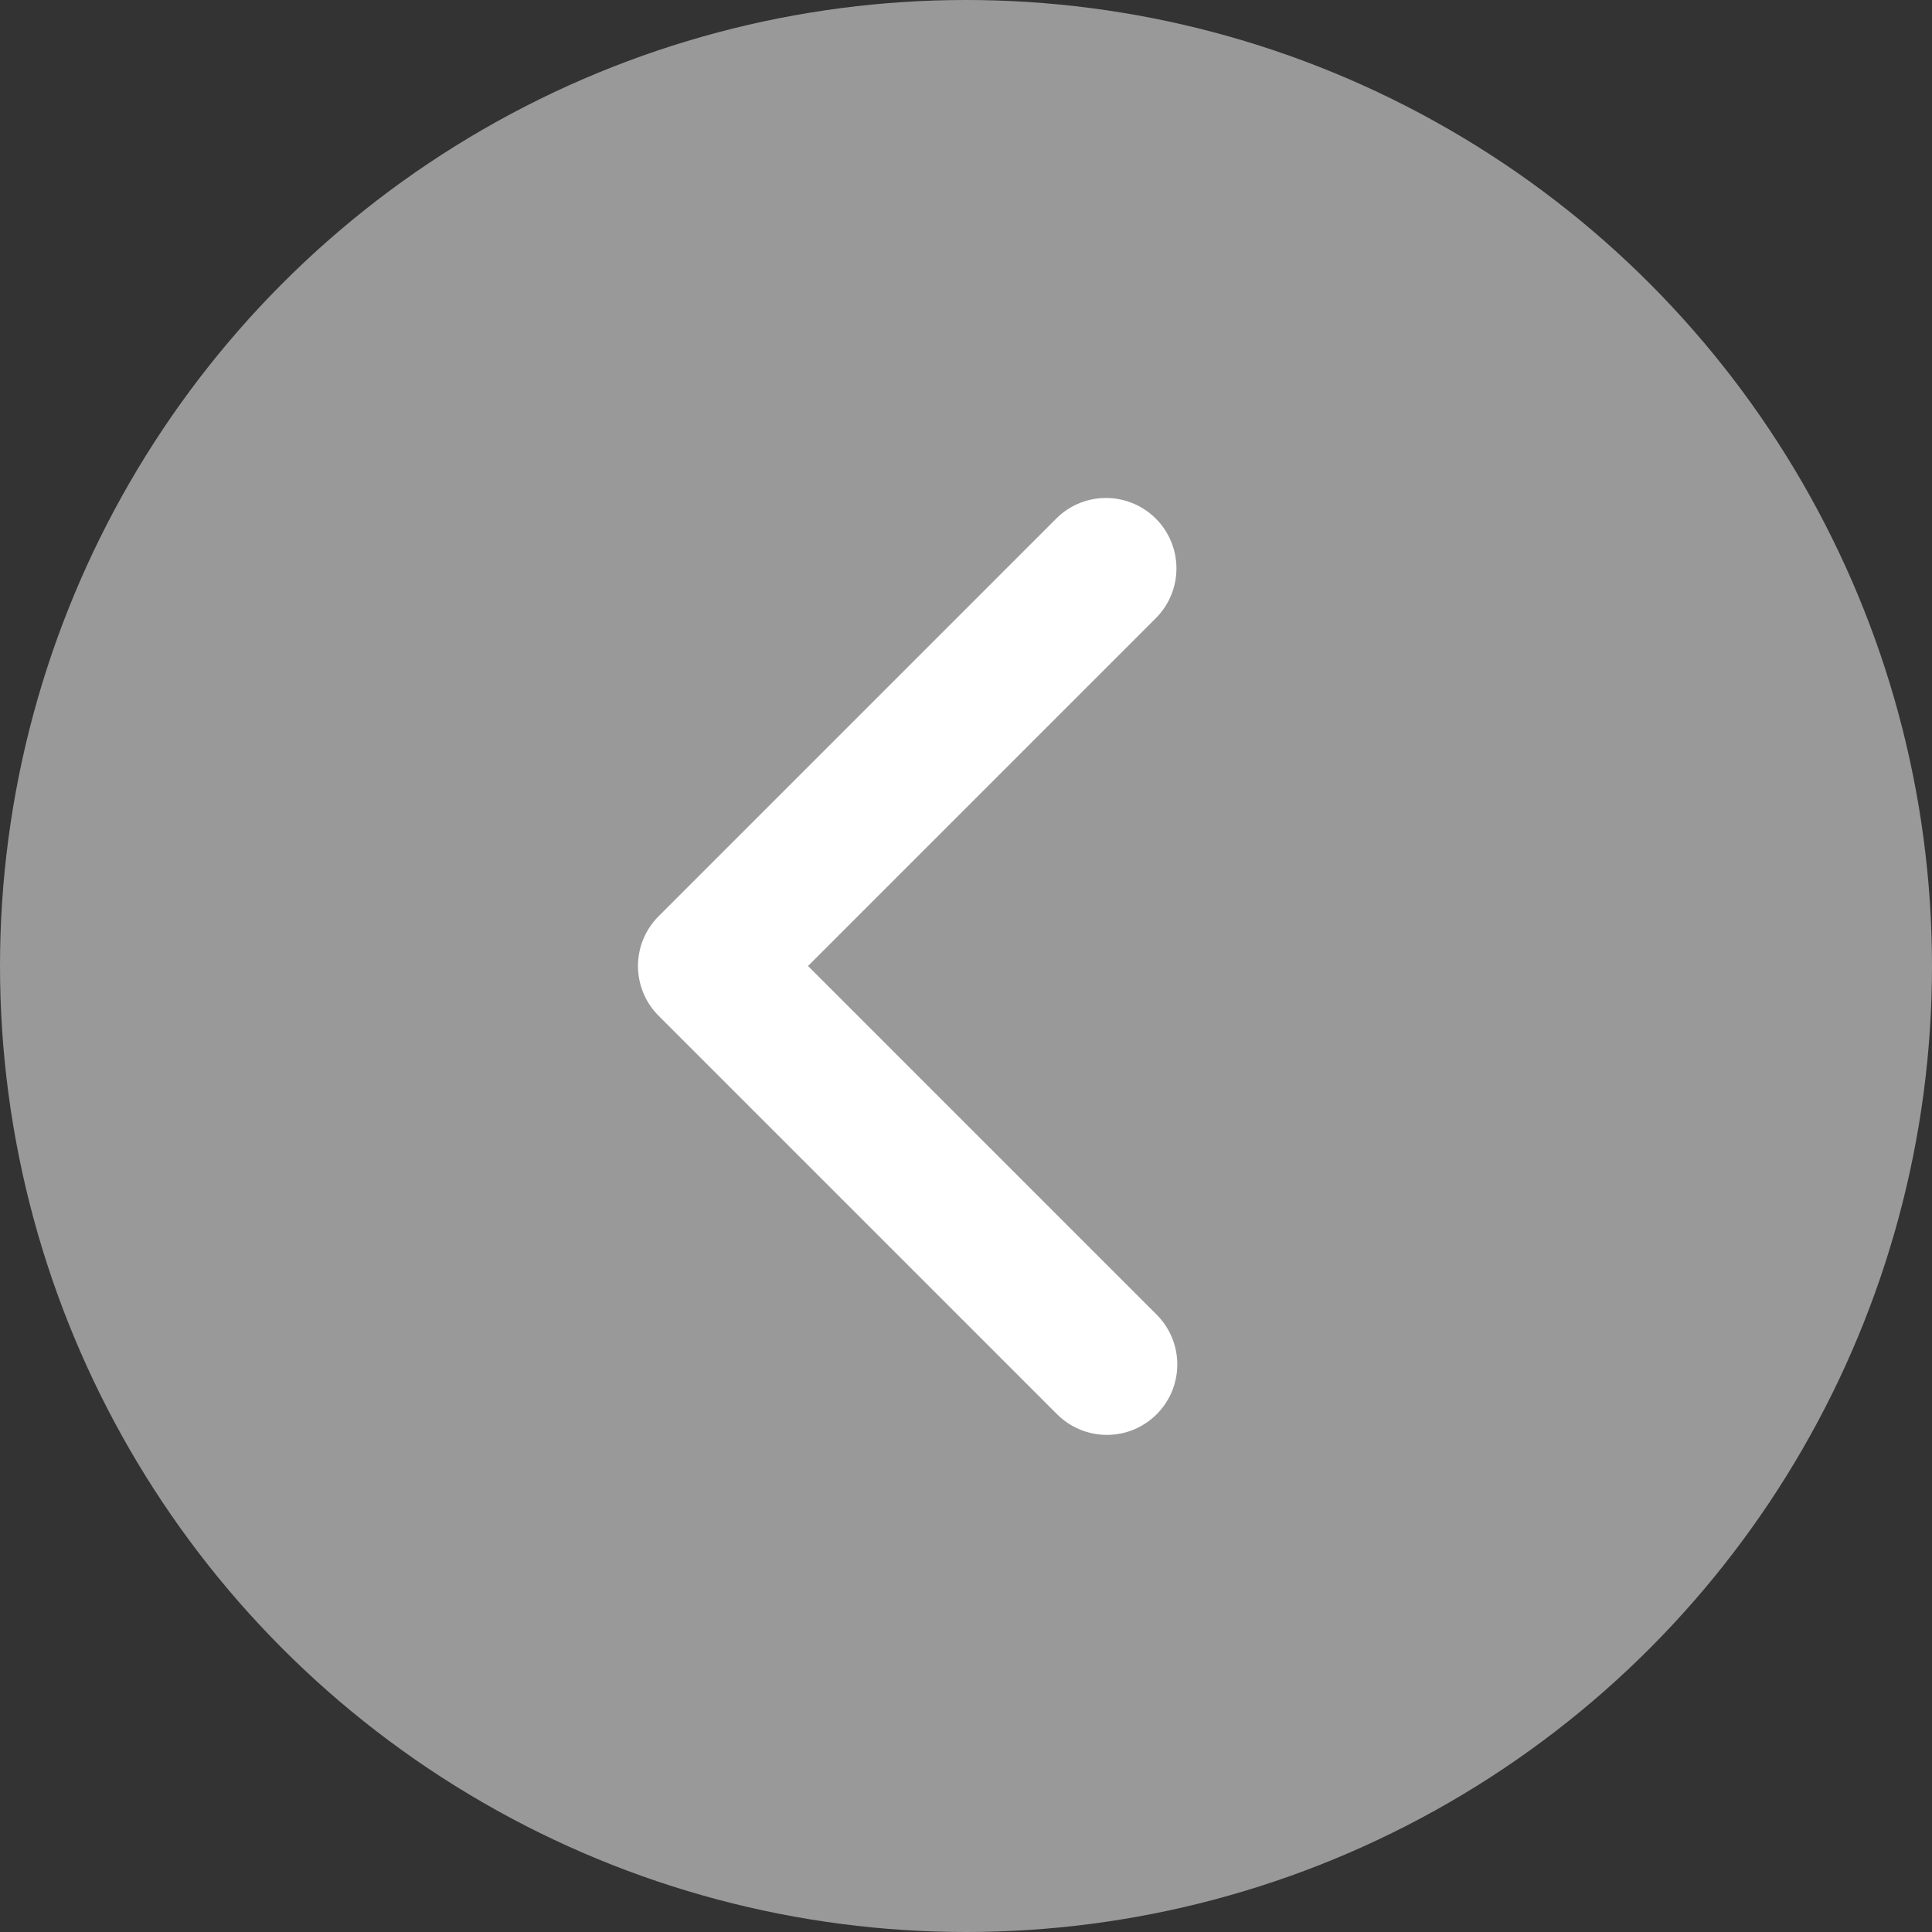 <svg width="96" height="96" viewBox="0 0 96 96" fill="none" xmlns="http://www.w3.org/2000/svg">
<rect x="0" y="0" width="96" height="96" fill="#333333" stroke="none"/>
<circle cx="48" cy="48" r="48" fill="white" fill-opacity="0.5"/>
<path d="M57.474 70.274C58.131 69.618 58.499 68.728 58.499 67.799C58.499 66.871 58.131 65.981 57.474 65.325L40.15 48L57.474 30.675C58.112 30.015 58.465 29.131 58.457 28.213C58.449 27.295 58.081 26.418 57.432 25.769C56.783 25.12 55.905 24.752 54.987 24.744C54.07 24.736 53.186 25.088 52.526 25.726L32.726 45.526C32.07 46.182 31.701 47.072 31.701 48C31.701 48.928 32.07 49.818 32.726 50.474L52.526 70.274C53.182 70.93 54.072 71.299 55 71.299C55.928 71.299 56.818 70.93 57.474 70.274Z" fill="white"/>
</svg>
